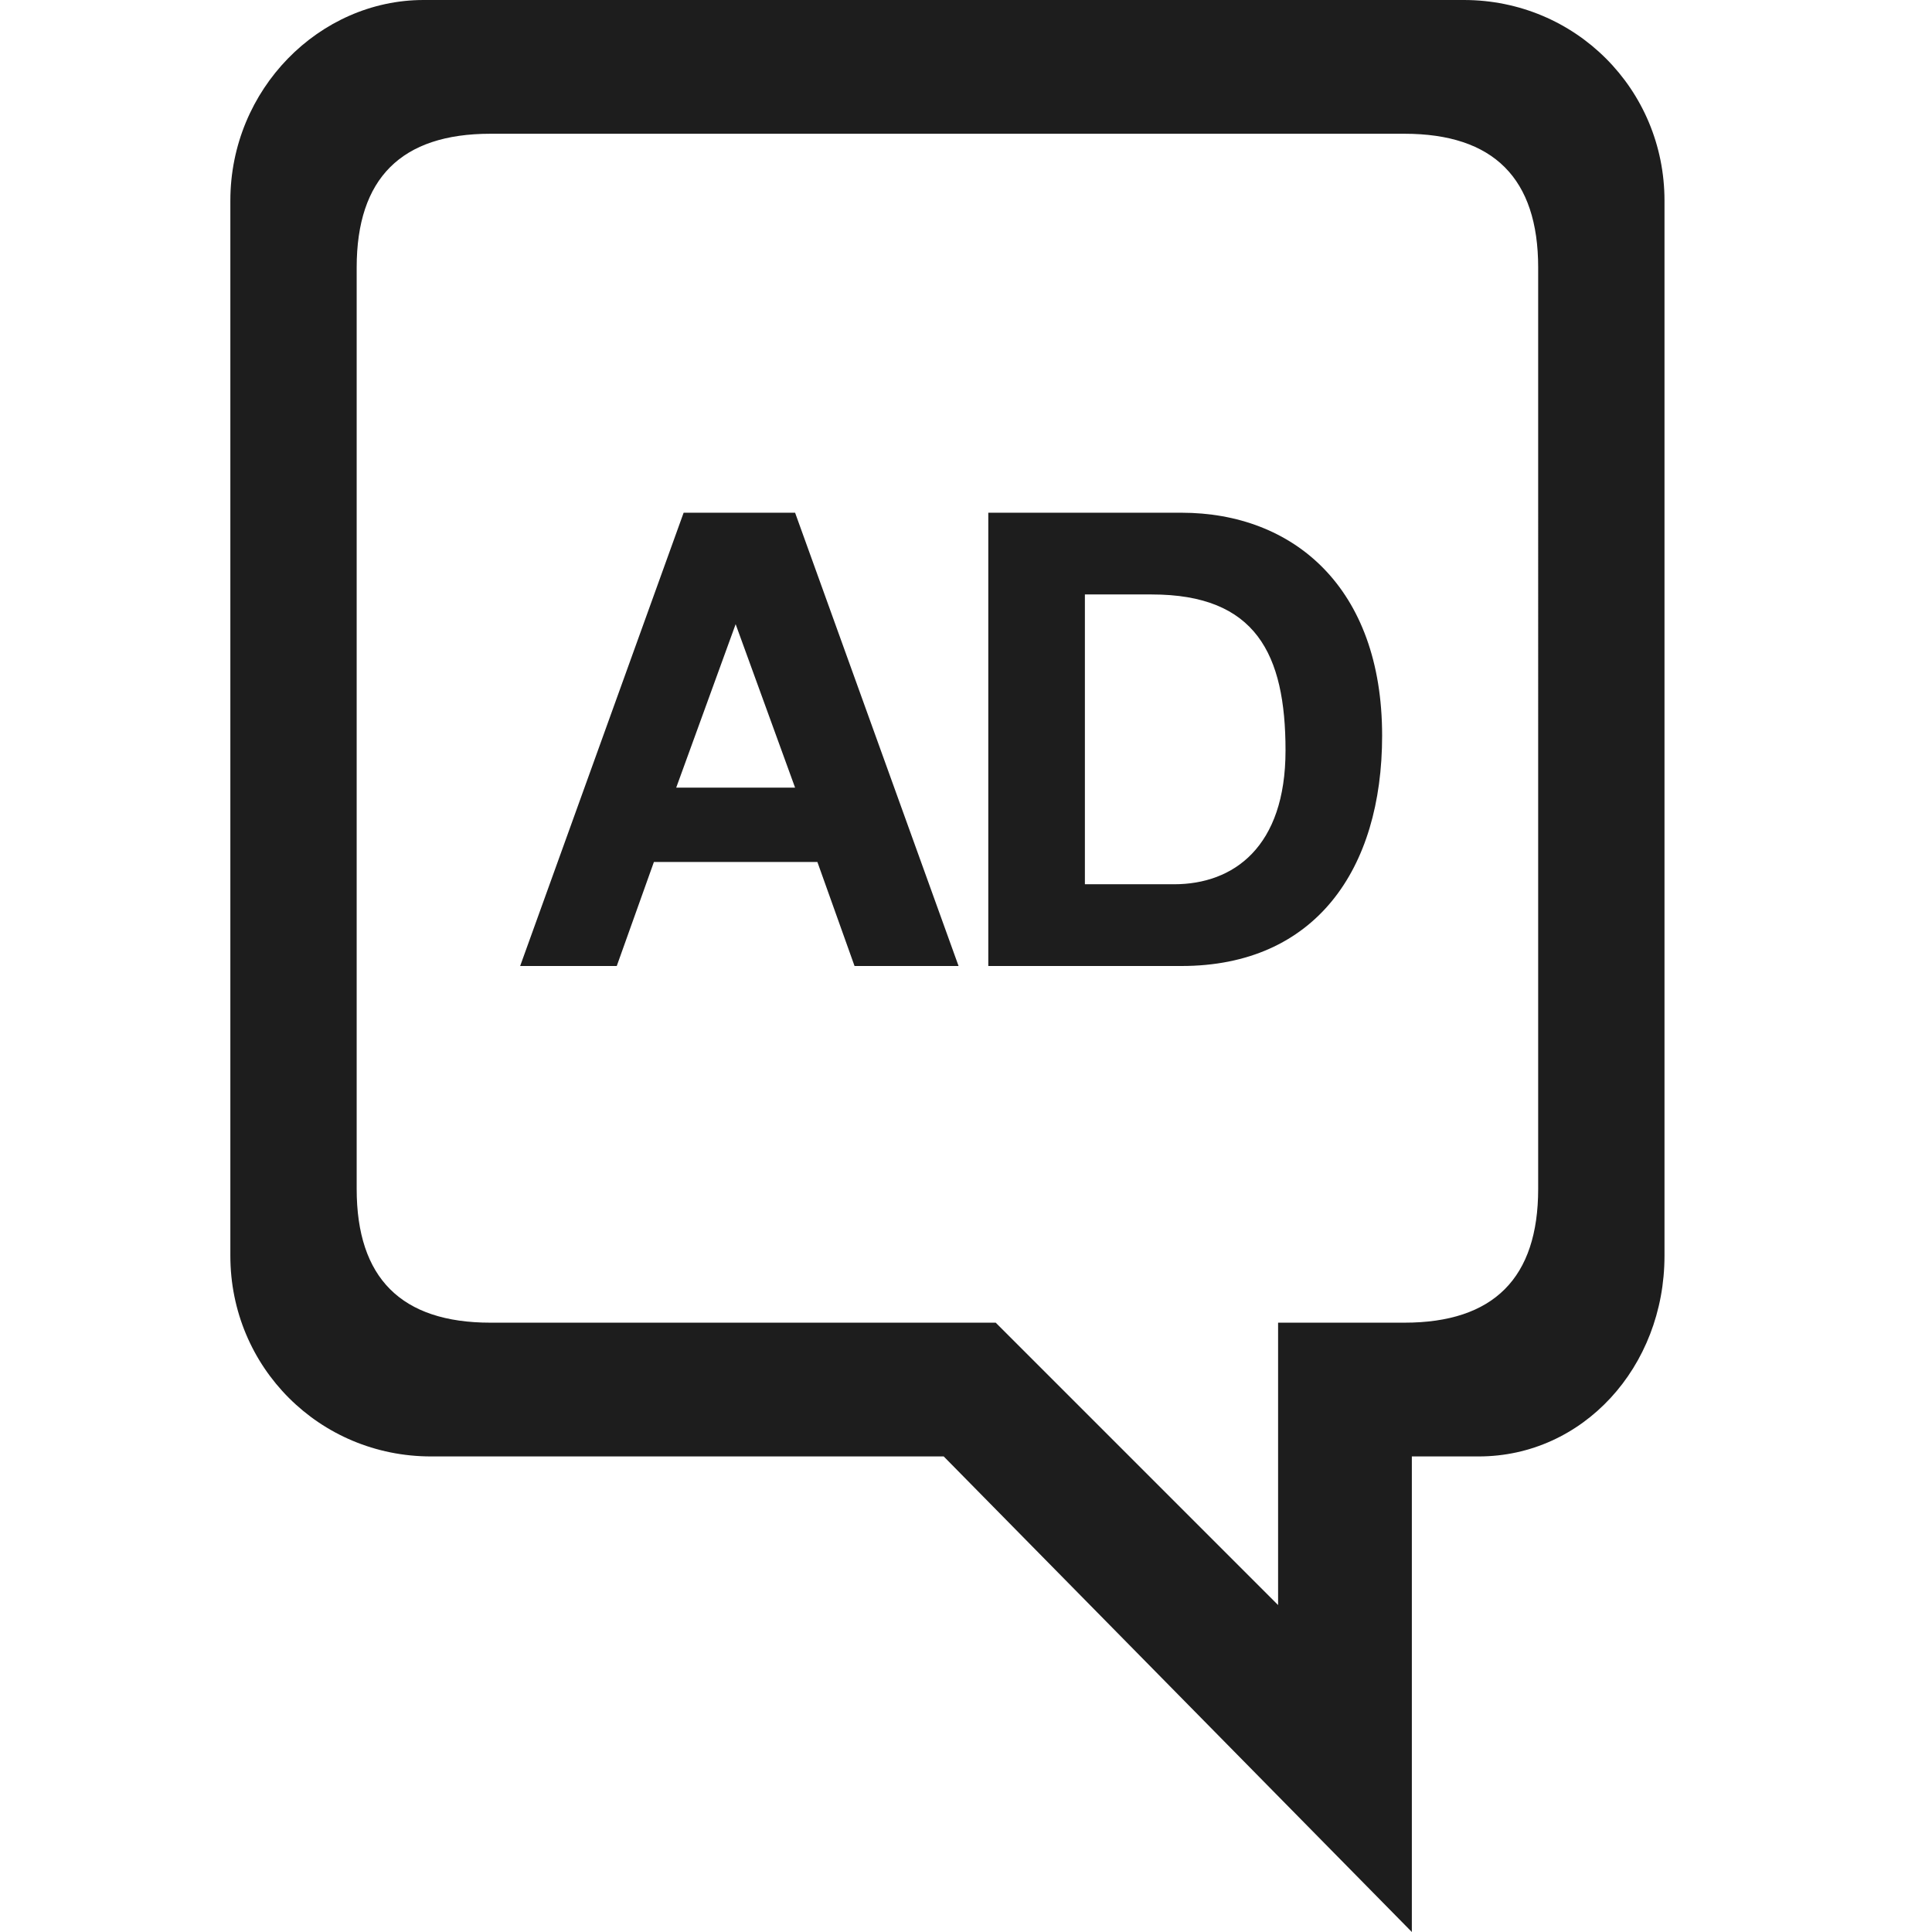 <svg viewBox="0 0 26 26"><path fill="#1d1d1d" class="icon__shape" d="M10.7 10.6H9.1l.8-2.2.8 2.2zm.8 2.4h1.4l-2.2-6.1H9.2L7 13h1.3l.5-1.4H11l.5 1.4zm5.8-2.9c0 1.3-.7 1.8-1.5 1.8h-1.2V8h.9c1.4 0 1.8.8 1.8 2.1m1.3-.2c0-2-1.2-3-2.7-3h-2.6V13h2.6c1.8 0 2.7-1.3 2.7-3.1m2.1 6.1c0 1.2-.6 1.8-1.8 1.8h-1.7v3.8l-3.8-3.8H6.6c-1.2 0-1.8-.6-1.8-1.8V3.6c0-1.2.6-1.8 1.8-1.8h12.3c1.2 0 1.8.6 1.8 1.8V16zm1.7.9V2.7c0-1.5-1.2-2.7-2.7-2.7h-14C4.3 0 3.1 1.2 3.1 2.7v14.2c0 1.5 1.2 2.7 2.7 2.7h6.9L19 26v-6.4h.9c1.4 0 2.5-1.2 2.5-2.7"/></svg>

